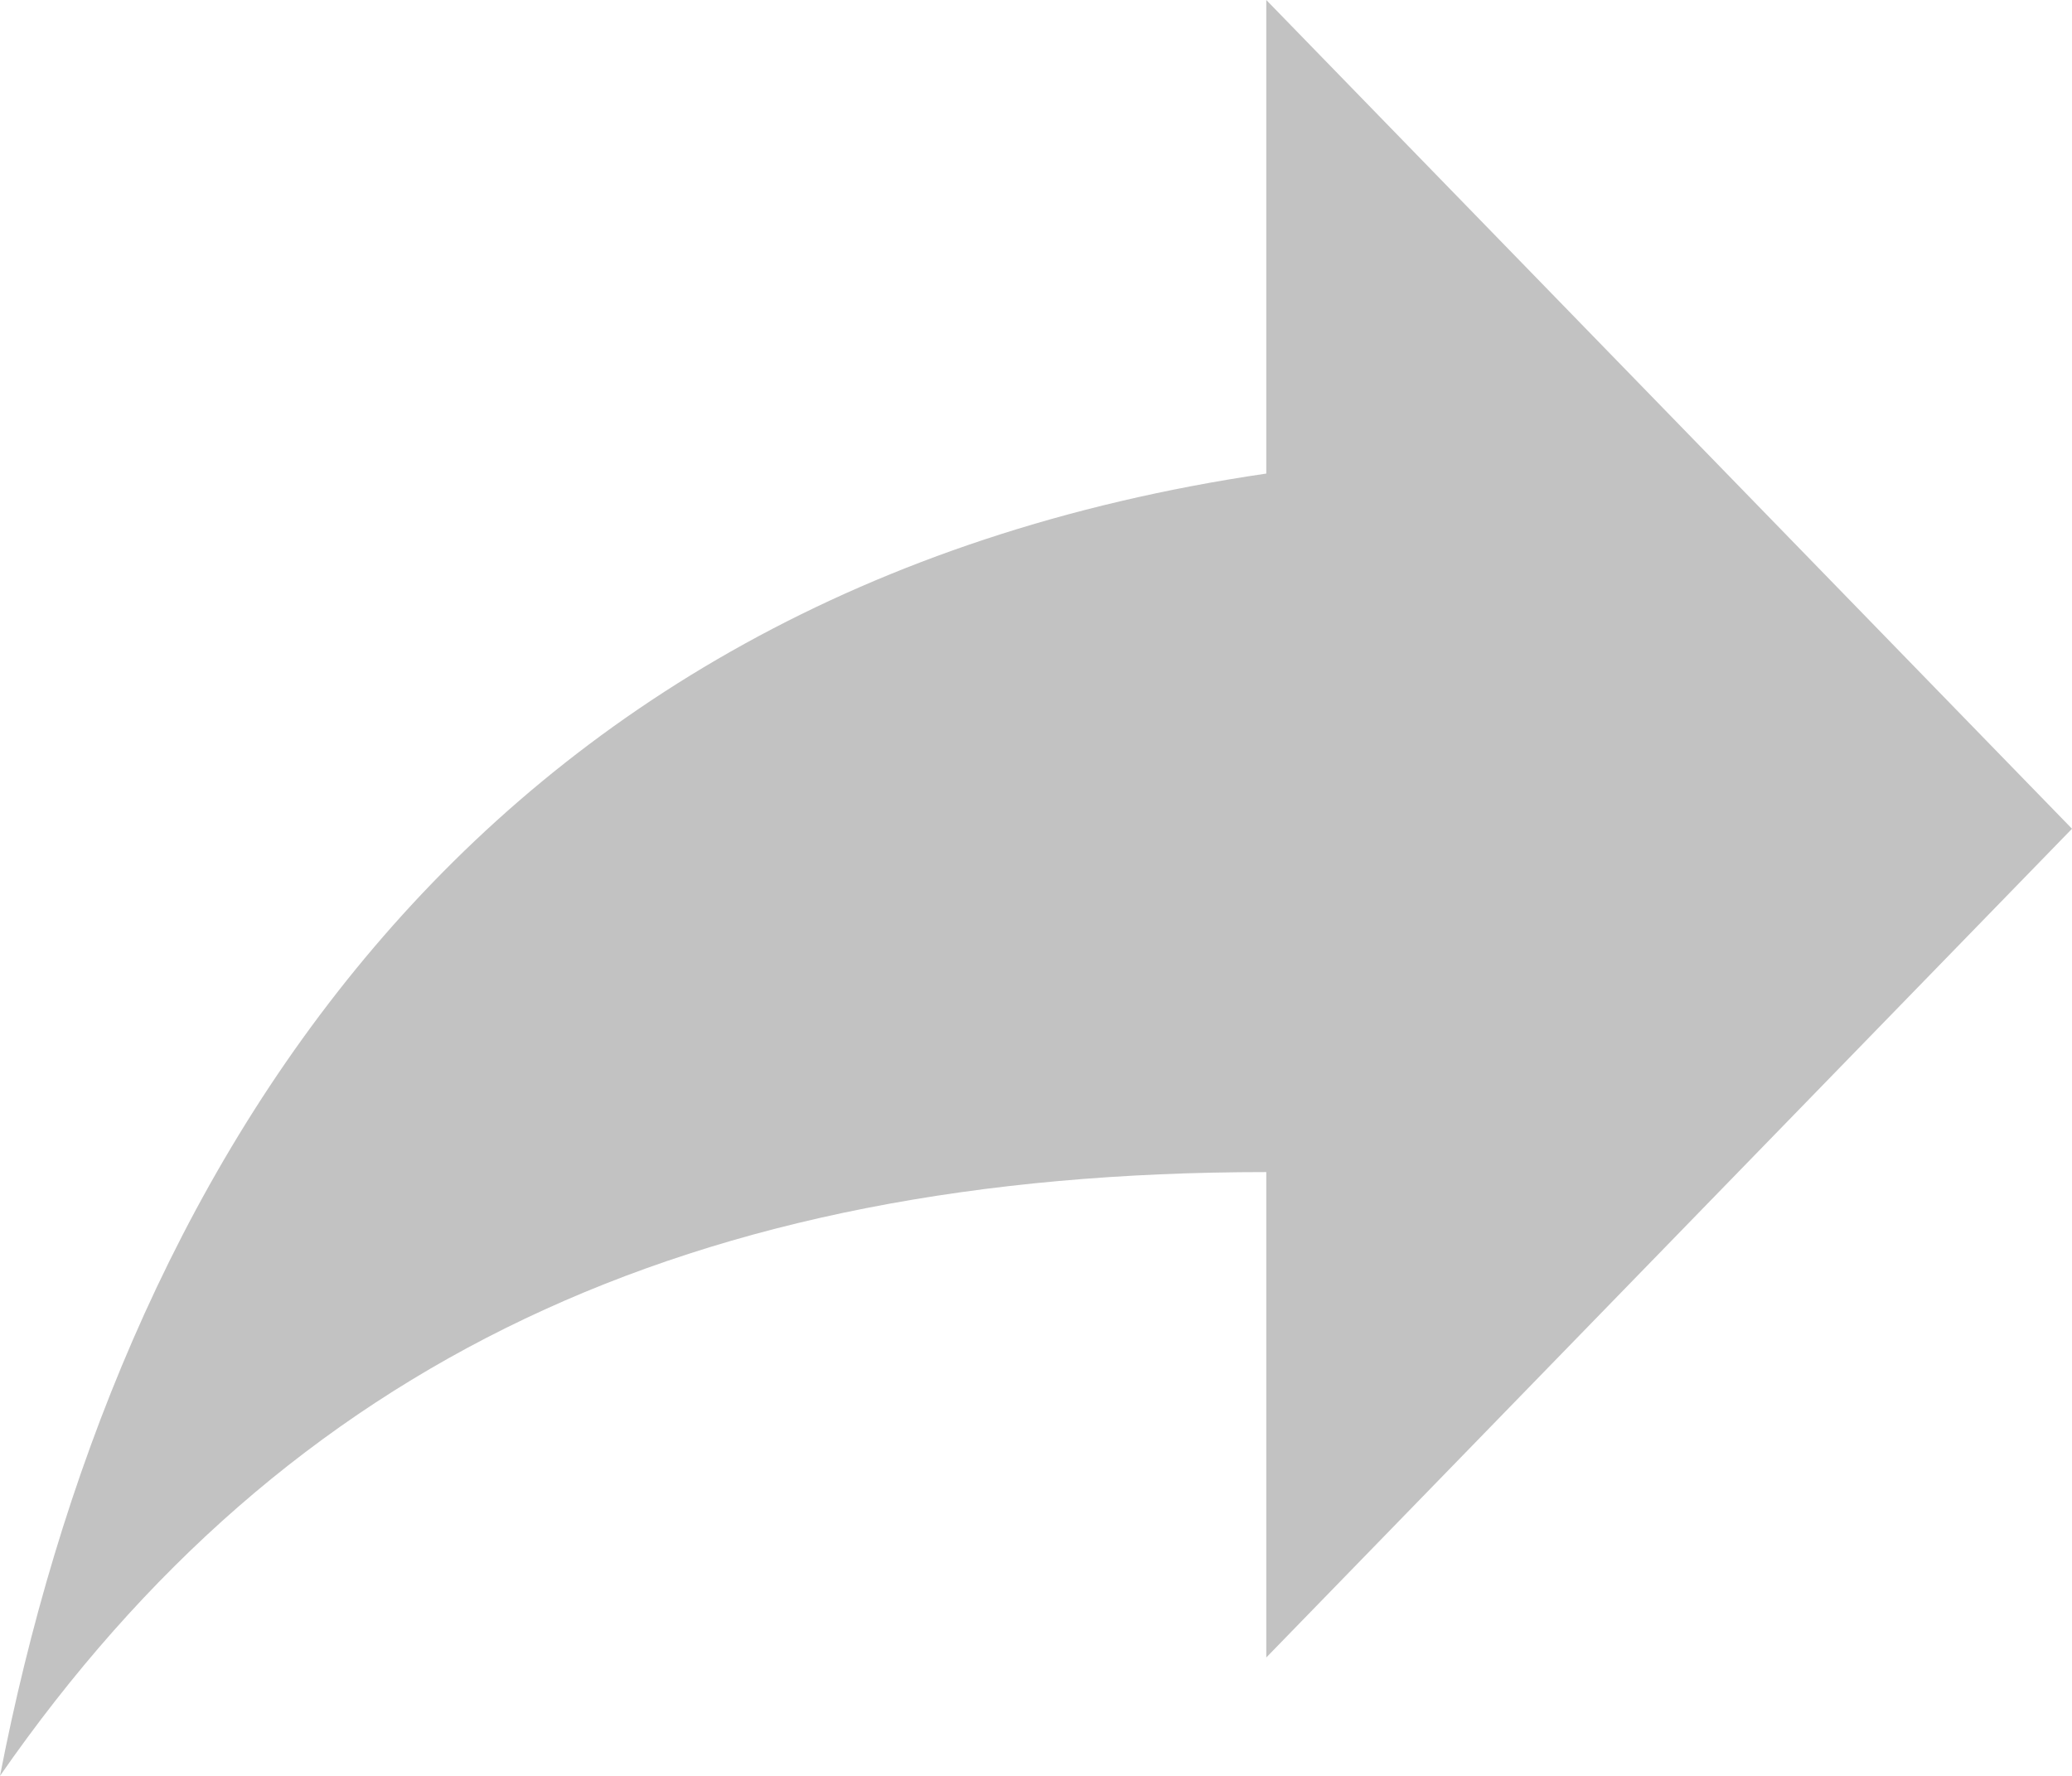 <svg width="14" height="12" viewBox="0 0 14 12" fill="none" xmlns="http://www.w3.org/2000/svg">
<path opacity="0.24" d="M8.556 0L14 5.6L8.556 11.2V7.92C4.667 7.92 1.944 9.2 0 12C0.778 8 3.111 4 8.556 3.2V0Z" fill="currentColor"/>
</svg>
